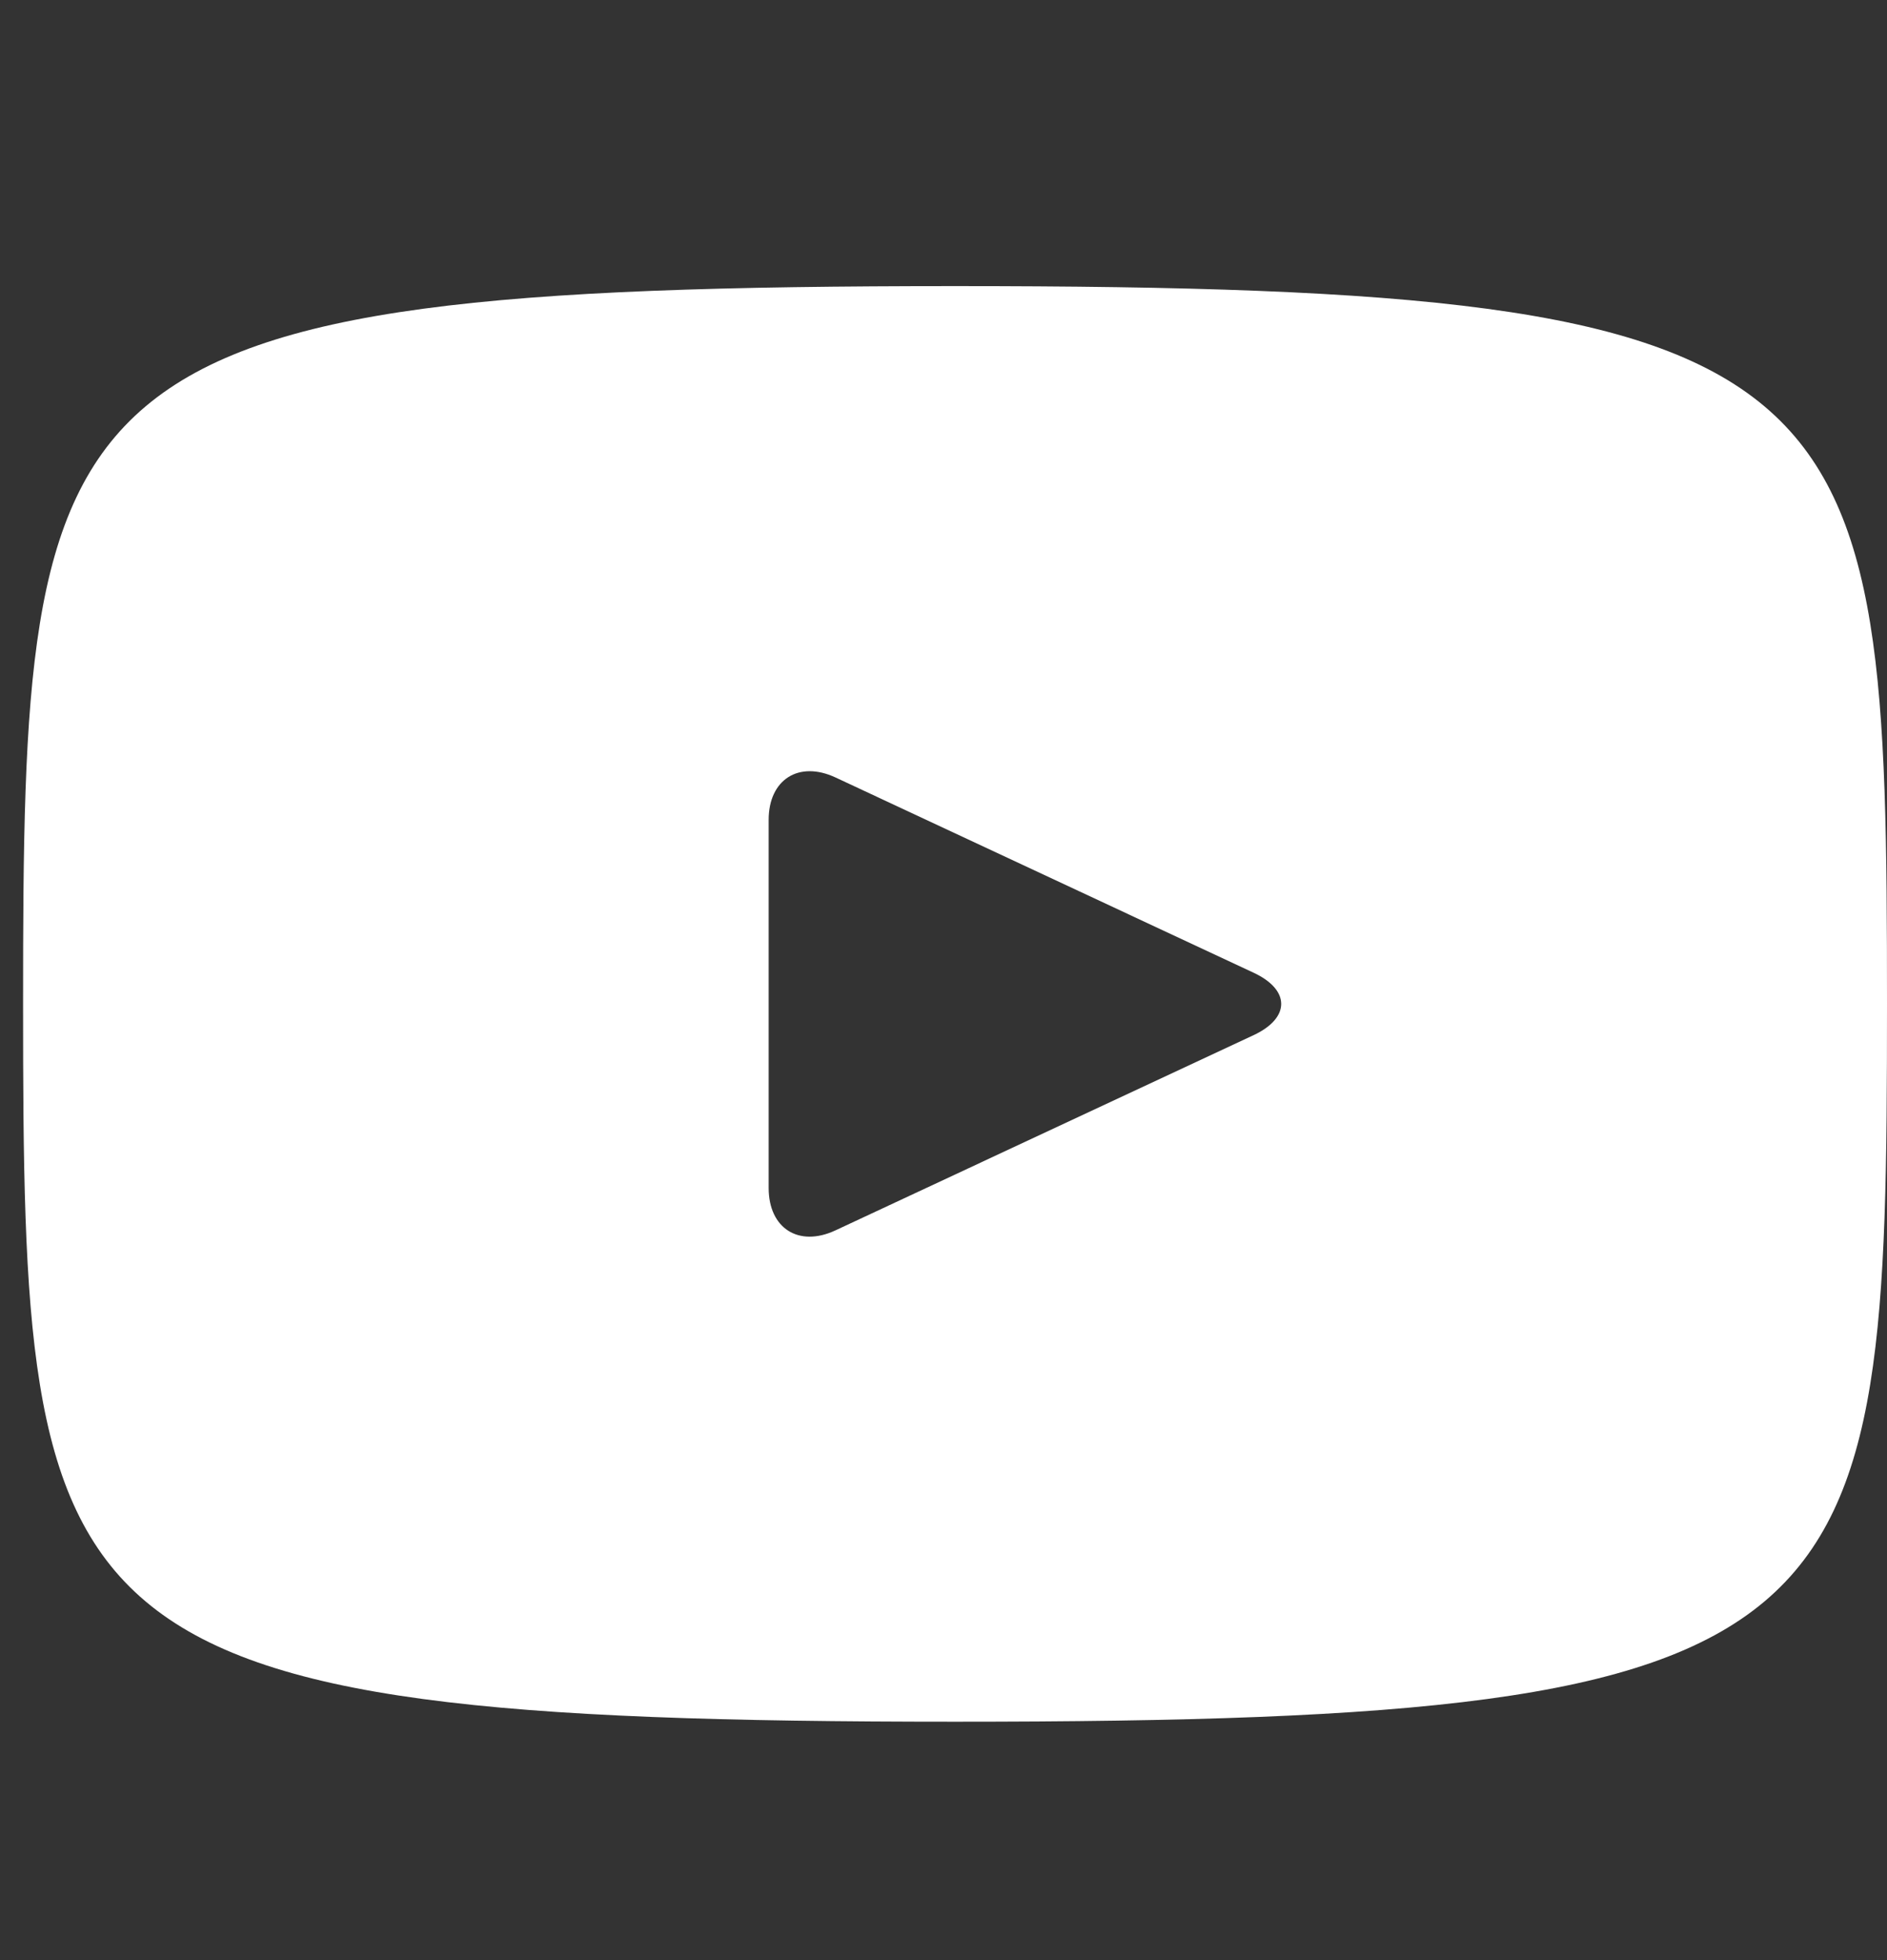 <svg width="26" height="27" viewBox="0 0 26 27" fill="none" xmlns="http://www.w3.org/2000/svg">
<rect x="0" y="0" width="26" height="27" fill="#333333" stroke="none"/>
<g clip-path="url(#clip0_1_318)">
<path d="M13.159 3.941C0.539 3.941 0.318 5.063 0.318 13.829C0.318 22.594 0.539 23.716 13.159 23.716C25.779 23.716 26 22.594 26 13.829C26 5.063 25.779 3.941 13.159 3.941ZM17.275 14.258L11.509 16.949C11.005 17.183 10.591 16.921 10.591 16.363V11.294C10.591 10.738 11.005 10.475 11.509 10.708L17.275 13.4C17.779 13.636 17.779 14.021 17.275 14.258Z" fill="white"/>
</g>
<defs>
<clipPath id="clip0_1_318">
<rect width="25.682" height="25.682" fill="white" transform="translate(0.318 0.988)"/>
</clipPath>
</defs>
</svg>
